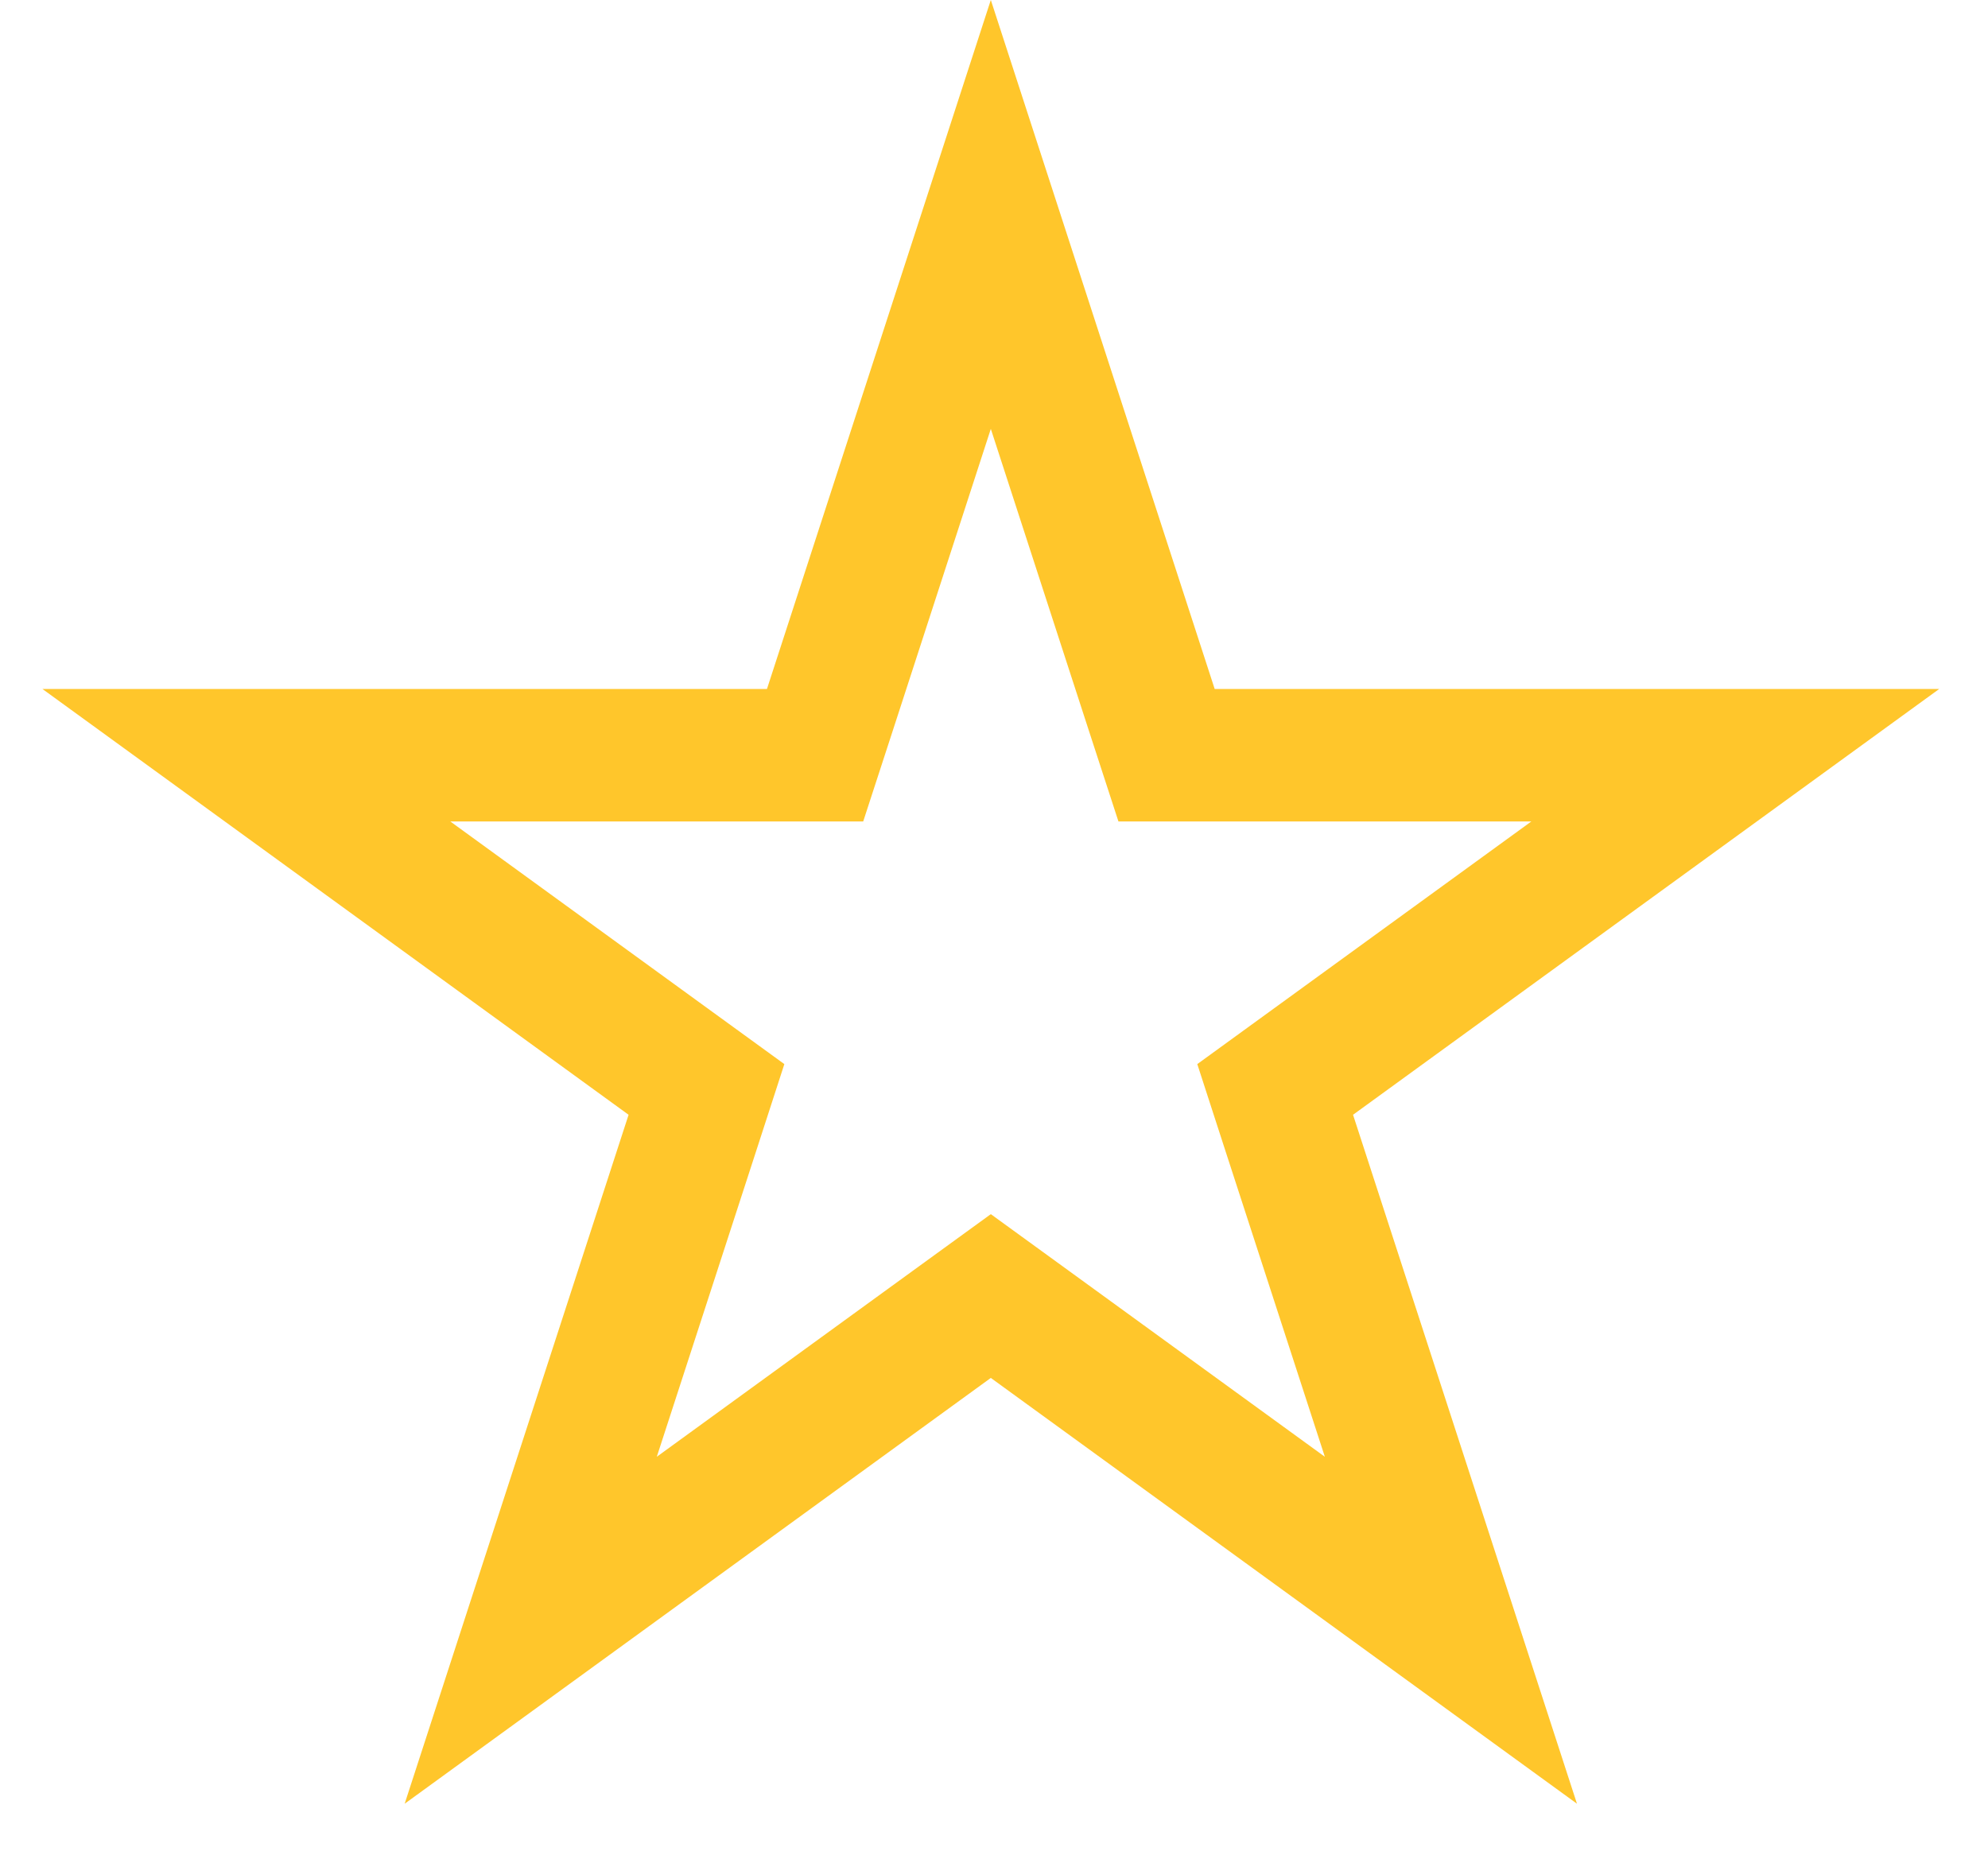 <svg width="30" height="28" viewBox="0 0 30 28" fill="none" xmlns="http://www.w3.org/2000/svg">
<path d="M14.952 3.236L17.379 10.707L17.604 11.398H18.331H26.186L19.831 16.015L19.243 16.442L19.467 17.133L21.895 24.604L15.54 19.987L14.952 19.56L14.364 19.987L8.009 24.604L10.437 17.133L10.661 16.442L10.073 16.015L3.718 11.398H11.573H12.3L12.525 10.707L14.952 3.236Z" stroke="#FFC62B" stroke-width="2"/>
</svg>
